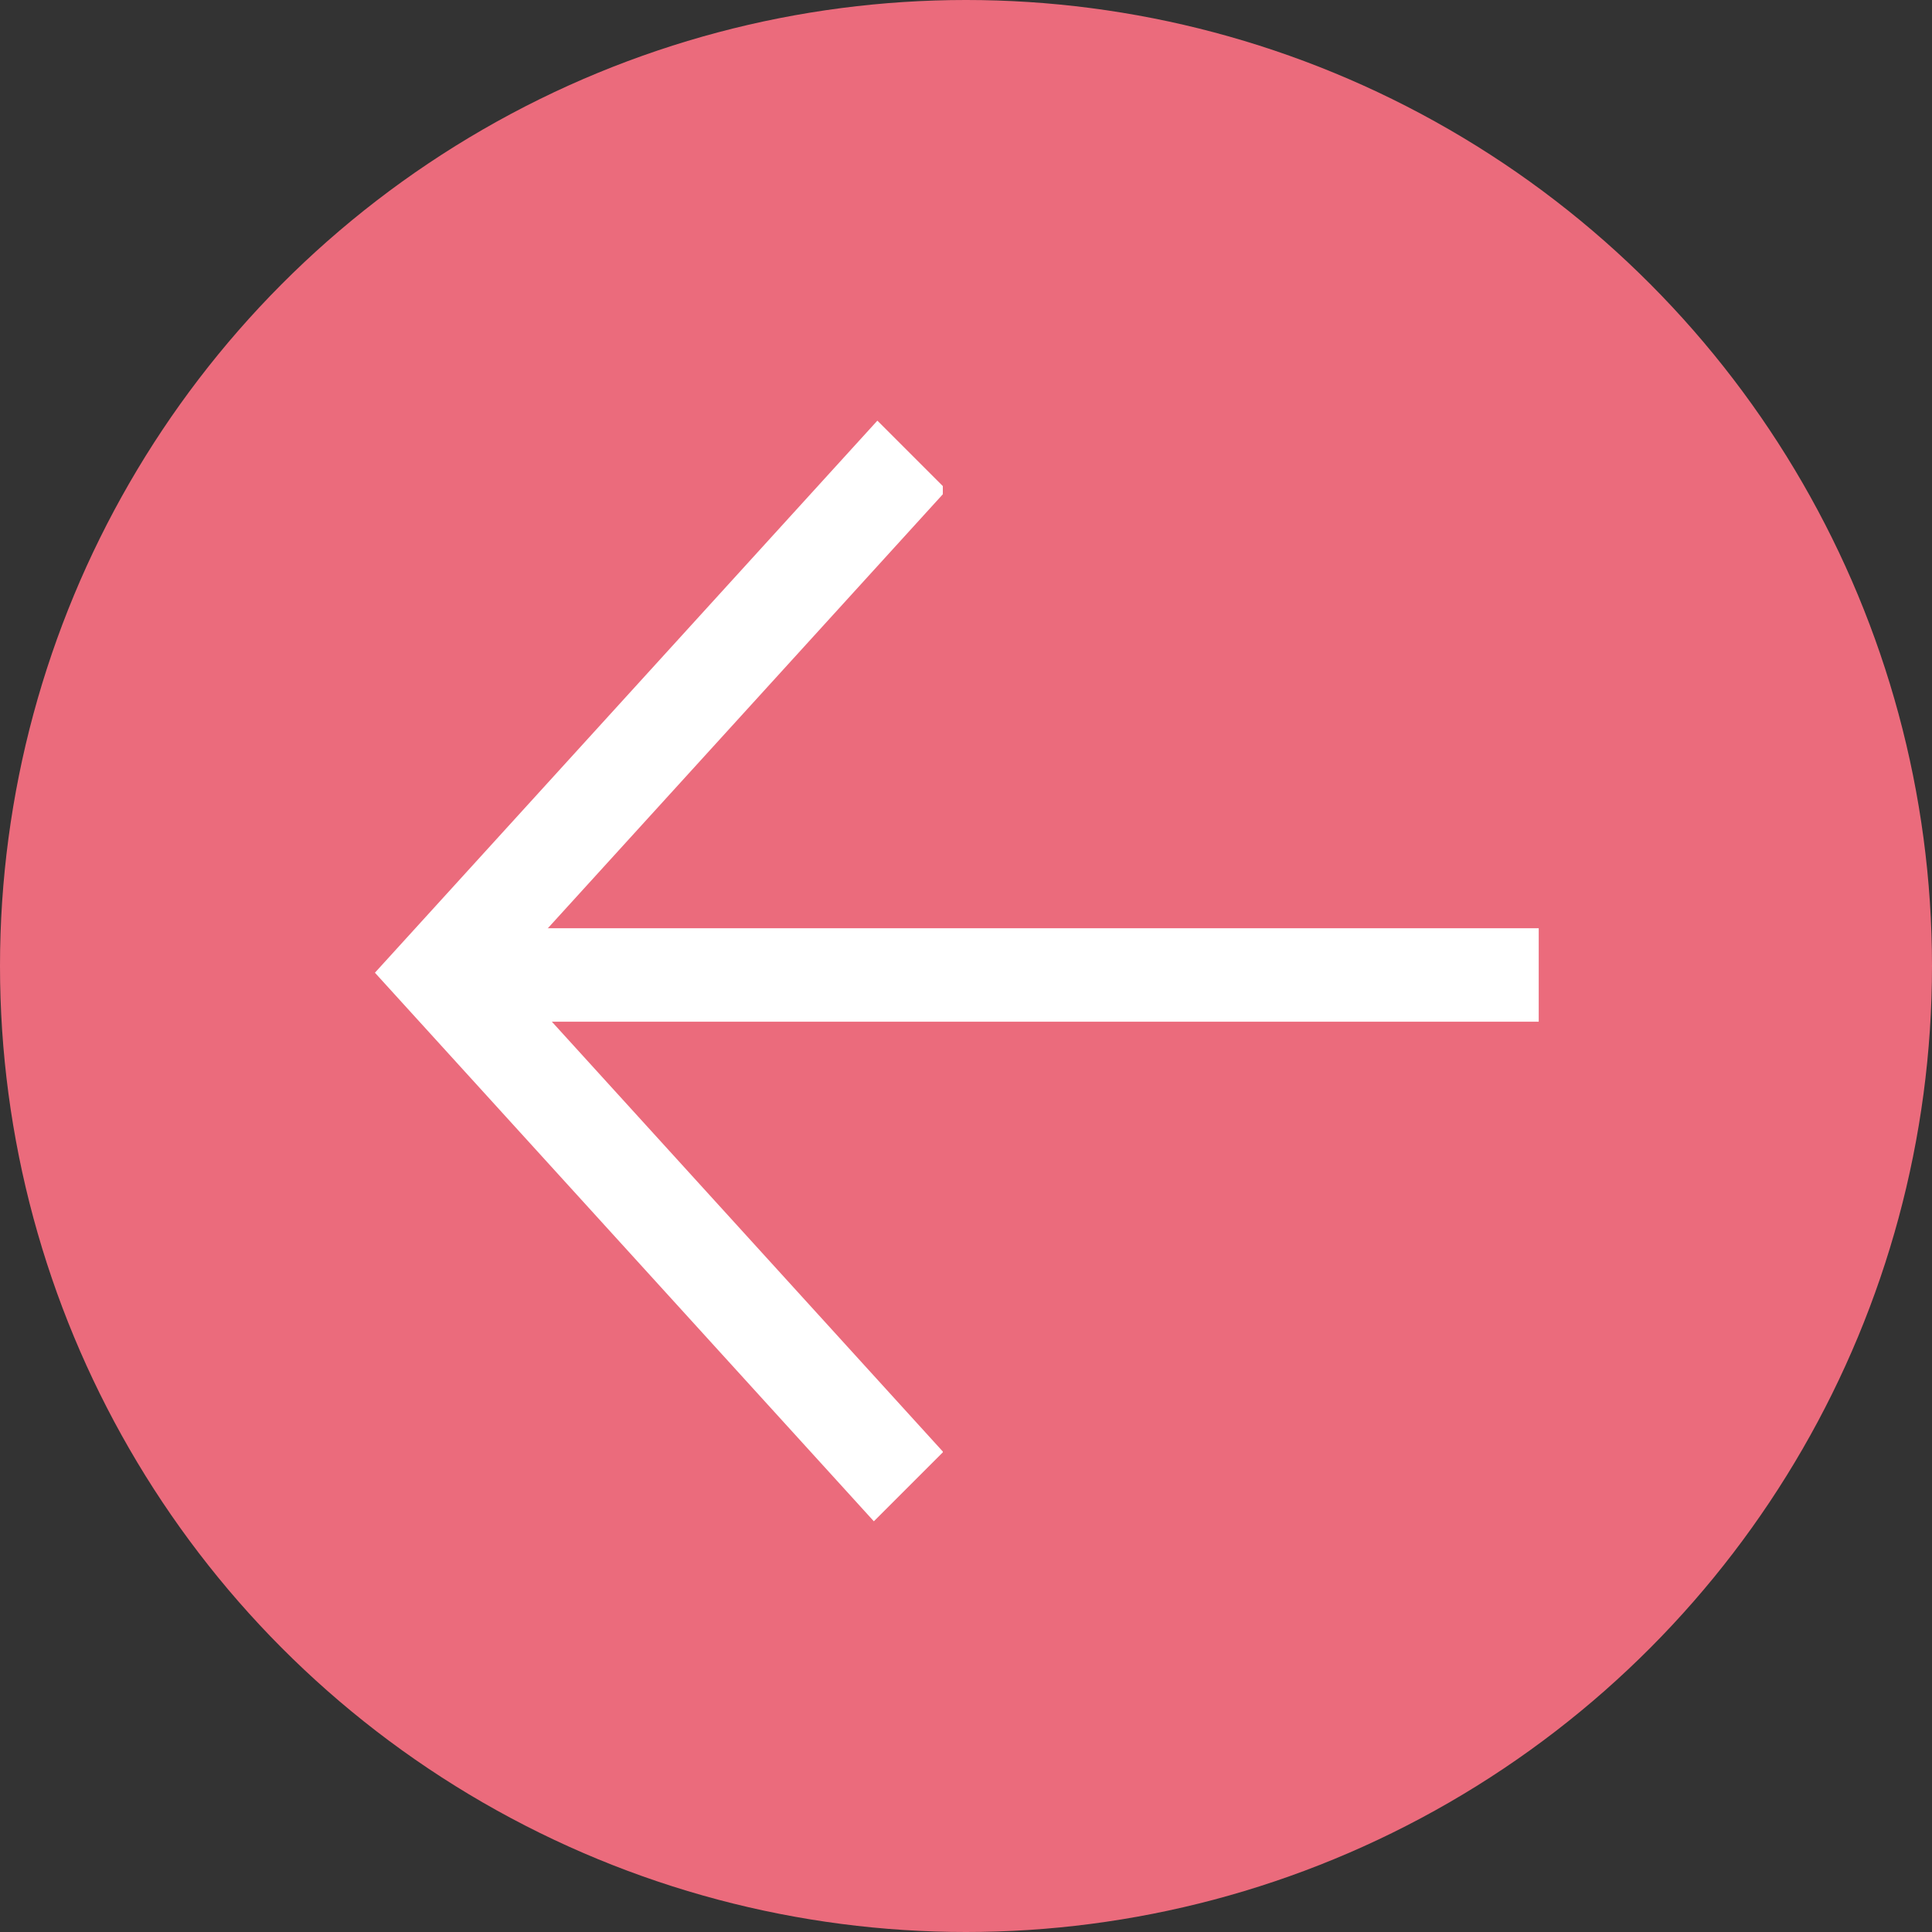 <svg xmlns="http://www.w3.org/2000/svg" xmlns:xlink="http://www.w3.org/1999/xlink" viewBox="0 0 51.68 51.68"><rect x="0" y="0" width="51.68" height="51.68" fill="#333333" stroke="none"/><defs><style>.cls-1,.cls-6{fill:none;}.cls-2{fill:#eb6b7c;}.cls-3{fill:#fff;stroke-width:2.5px;}.cls-3,.cls-6{stroke:#fff;stroke-miterlimit:10;}.cls-4{clip-path:url(#clip-path);}.cls-5{clip-path:url(#clip-path-2);}.cls-6{stroke-width:2.62px;}</style><clipPath id="clip-path"><rect class="cls-1" x="7.97" y="13.43" width="24.74" height="25.61" transform="translate(24.51 -6.7) rotate(45)"/></clipPath><clipPath id="clip-path-2"><rect class="cls-1" x="-9.78" y="8.79" width="35" height="38.49"/></clipPath></defs><g id="Layer_2" data-name="Layer 2"><g id="Labels_Arrows" data-name="Labels + Arrows"><circle class="cls-2" cx="25.84" cy="25.84" r="25.84"/><line class="cls-3" x1="13.33" y1="26.08" x2="41.16" y2="26.08"/><g class="cls-4"><g class="cls-5"><polygon class="cls-6" points="38.73 26.02 25.27 40.83 11.8 26.02 25.27 11.22 38.73 26.02"/></g></g></g></g></svg>
